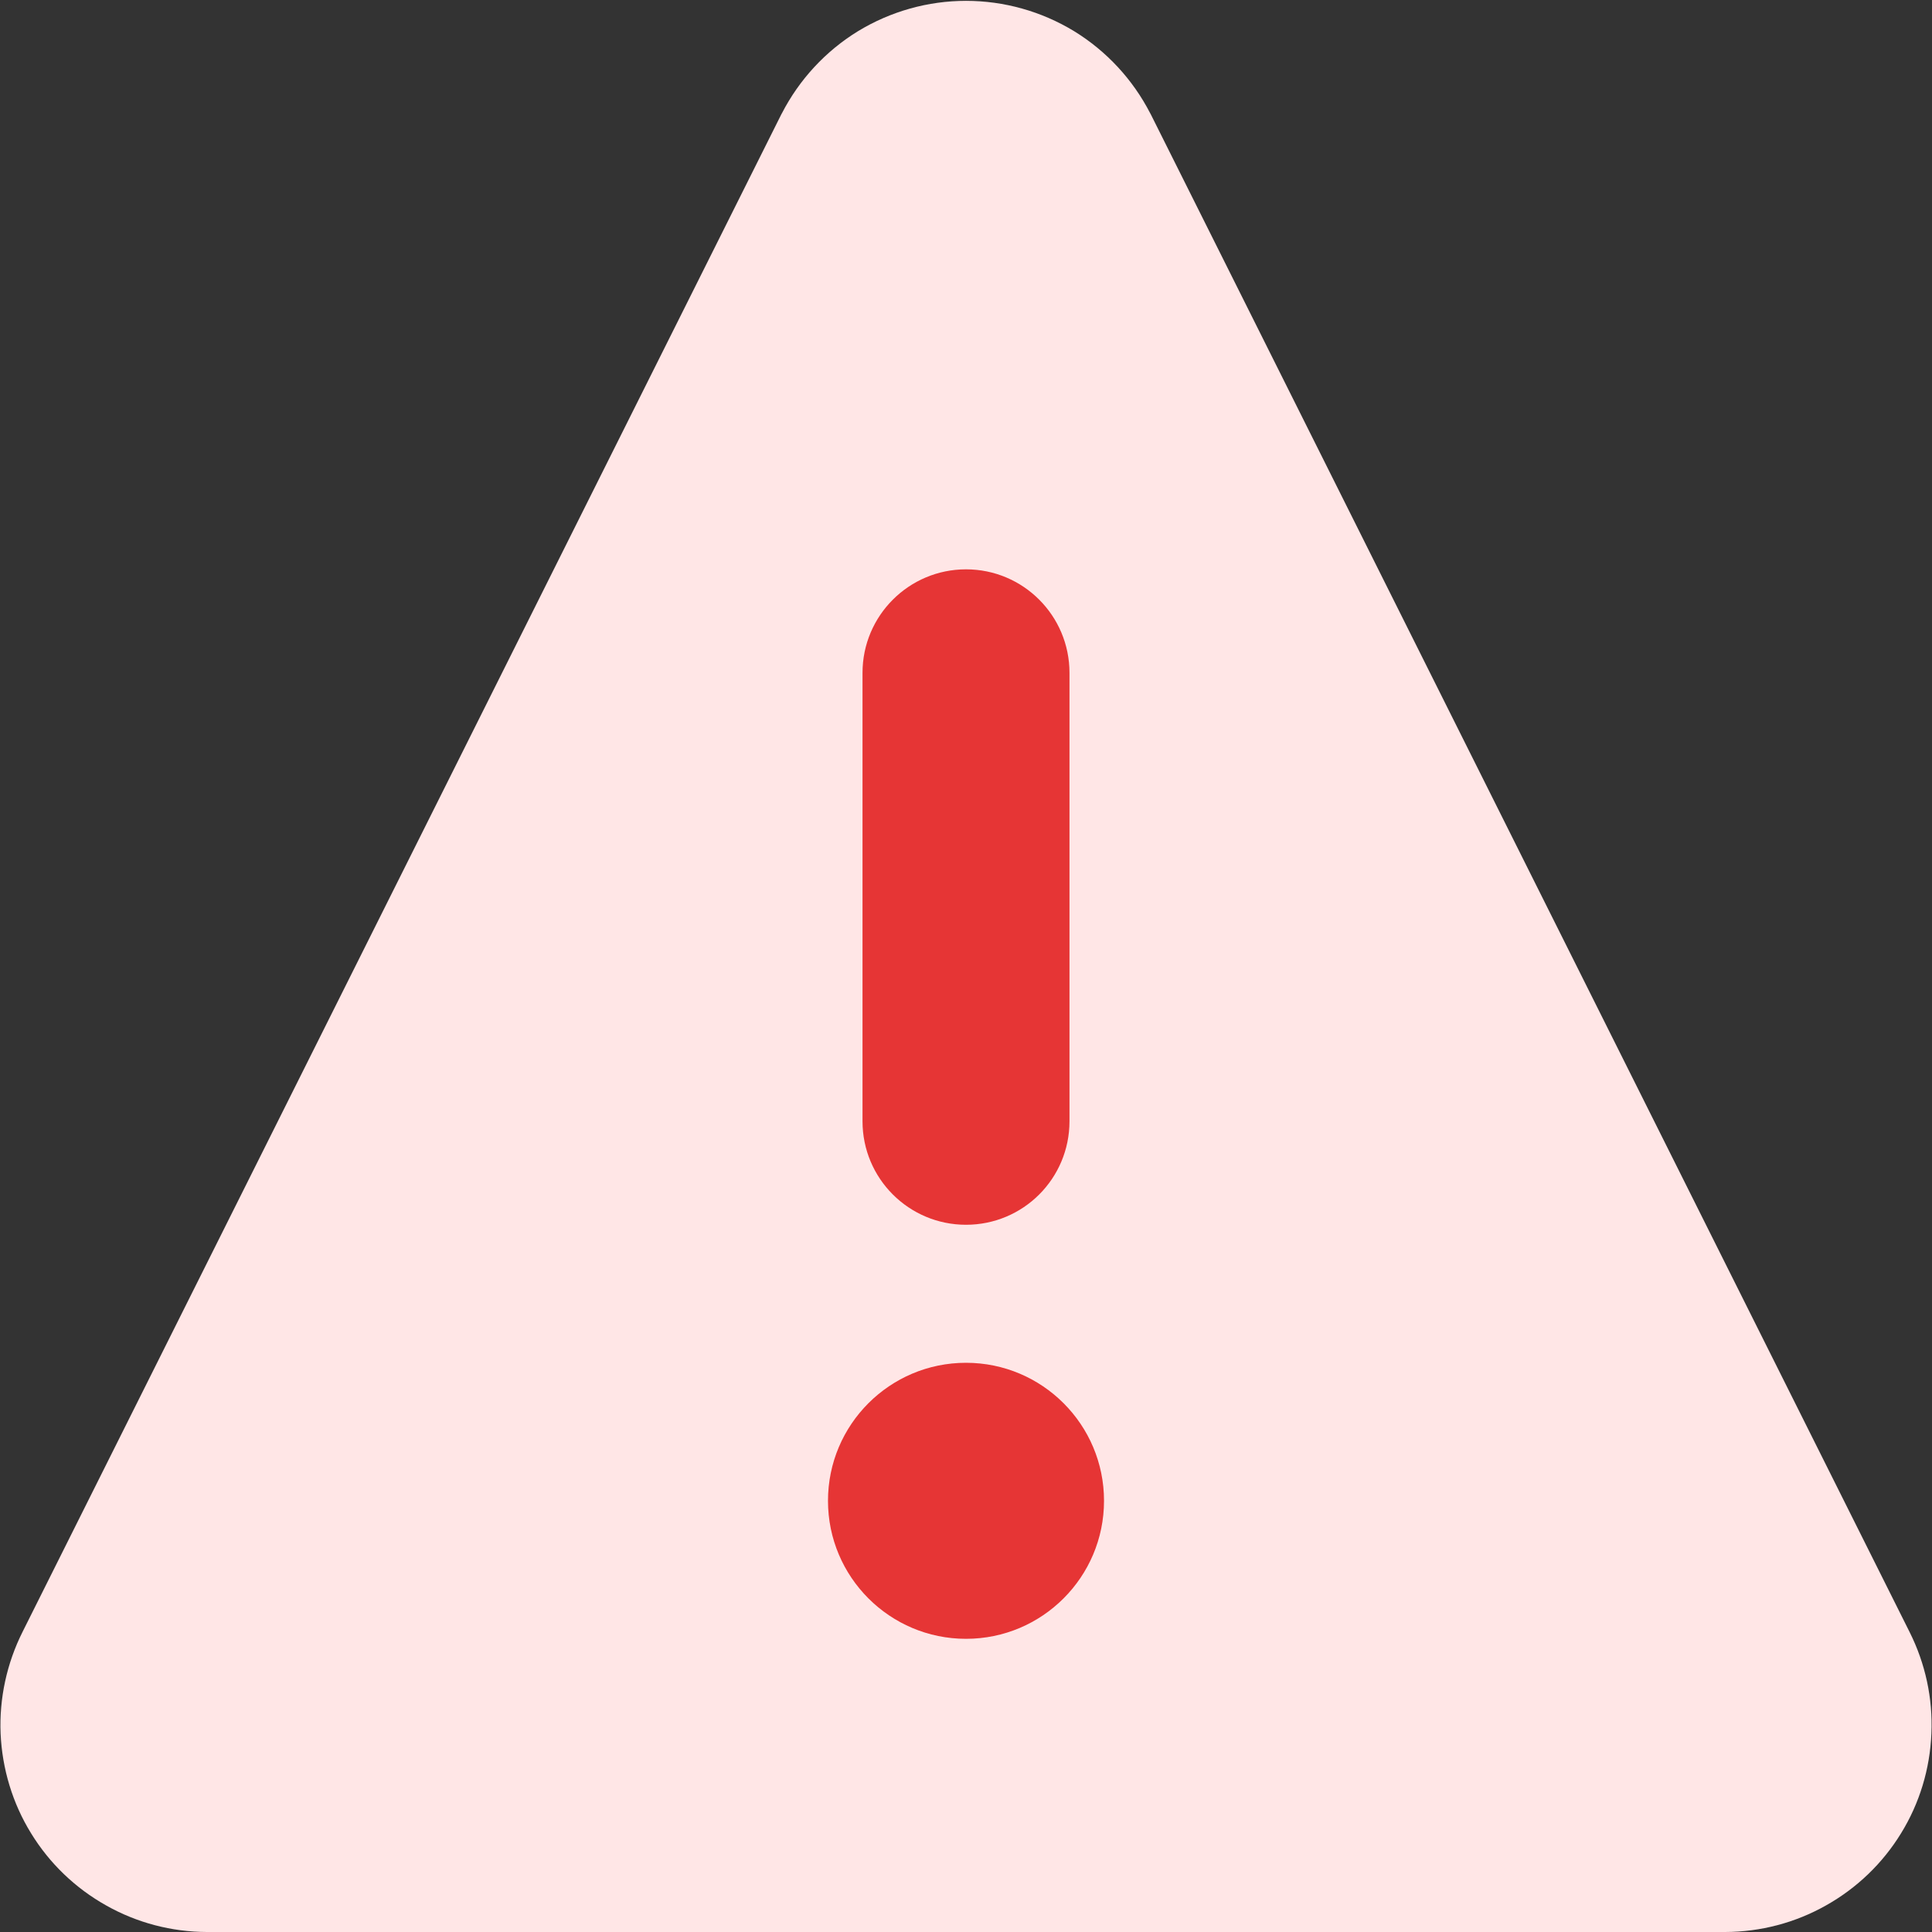 <svg width="16" height="16" viewBox="0 0 16 16" fill="none" xmlns="http://www.w3.org/2000/svg">
<rect x="0" y="0" width="16" height="16" fill="#333333" stroke="none"/>
<path fill-rule="evenodd" clip-rule="evenodd" d="M8 0.007C7.685 0.007 7.376 0.094 7.106 0.258C6.837 0.423 6.619 0.659 6.475 0.939L6.472 0.944L0.187 13.514C0.056 13.775 -0.007 14.066 0.005 14.357C0.018 14.649 0.104 14.934 0.257 15.182C0.41 15.432 0.624 15.637 0.879 15.78C1.134 15.924 1.421 15.999 1.713 16H1.715H14.286H14.288C14.58 15.999 14.867 15.924 15.122 15.78C15.377 15.637 15.591 15.432 15.744 15.182C15.897 14.934 15.983 14.649 15.995 14.357C16.008 14.066 15.945 13.776 15.814 13.515L9.529 0.944L9.526 0.939C9.382 0.659 9.164 0.423 8.895 0.258C8.625 0.094 8.316 0.007 8 0.007Z" fill="#FFE6E6"/>
<path fill-rule="evenodd" clip-rule="evenodd" d="M8.857 5.572C8.857 5.099 8.474 4.715 8 4.715C7.527 4.715 7.143 5.099 7.143 5.572V9.286C7.143 9.76 7.527 10.143 8 10.143C8.474 10.143 8.857 9.76 8.857 9.286V5.572ZM8 13.572C8.631 13.572 9.143 13.06 9.143 12.429C9.143 11.798 8.631 11.286 8 11.286C7.369 11.286 6.857 11.798 6.857 12.429C6.857 13.06 7.369 13.572 8 13.572Z" fill="#E63535"/>
</svg>
